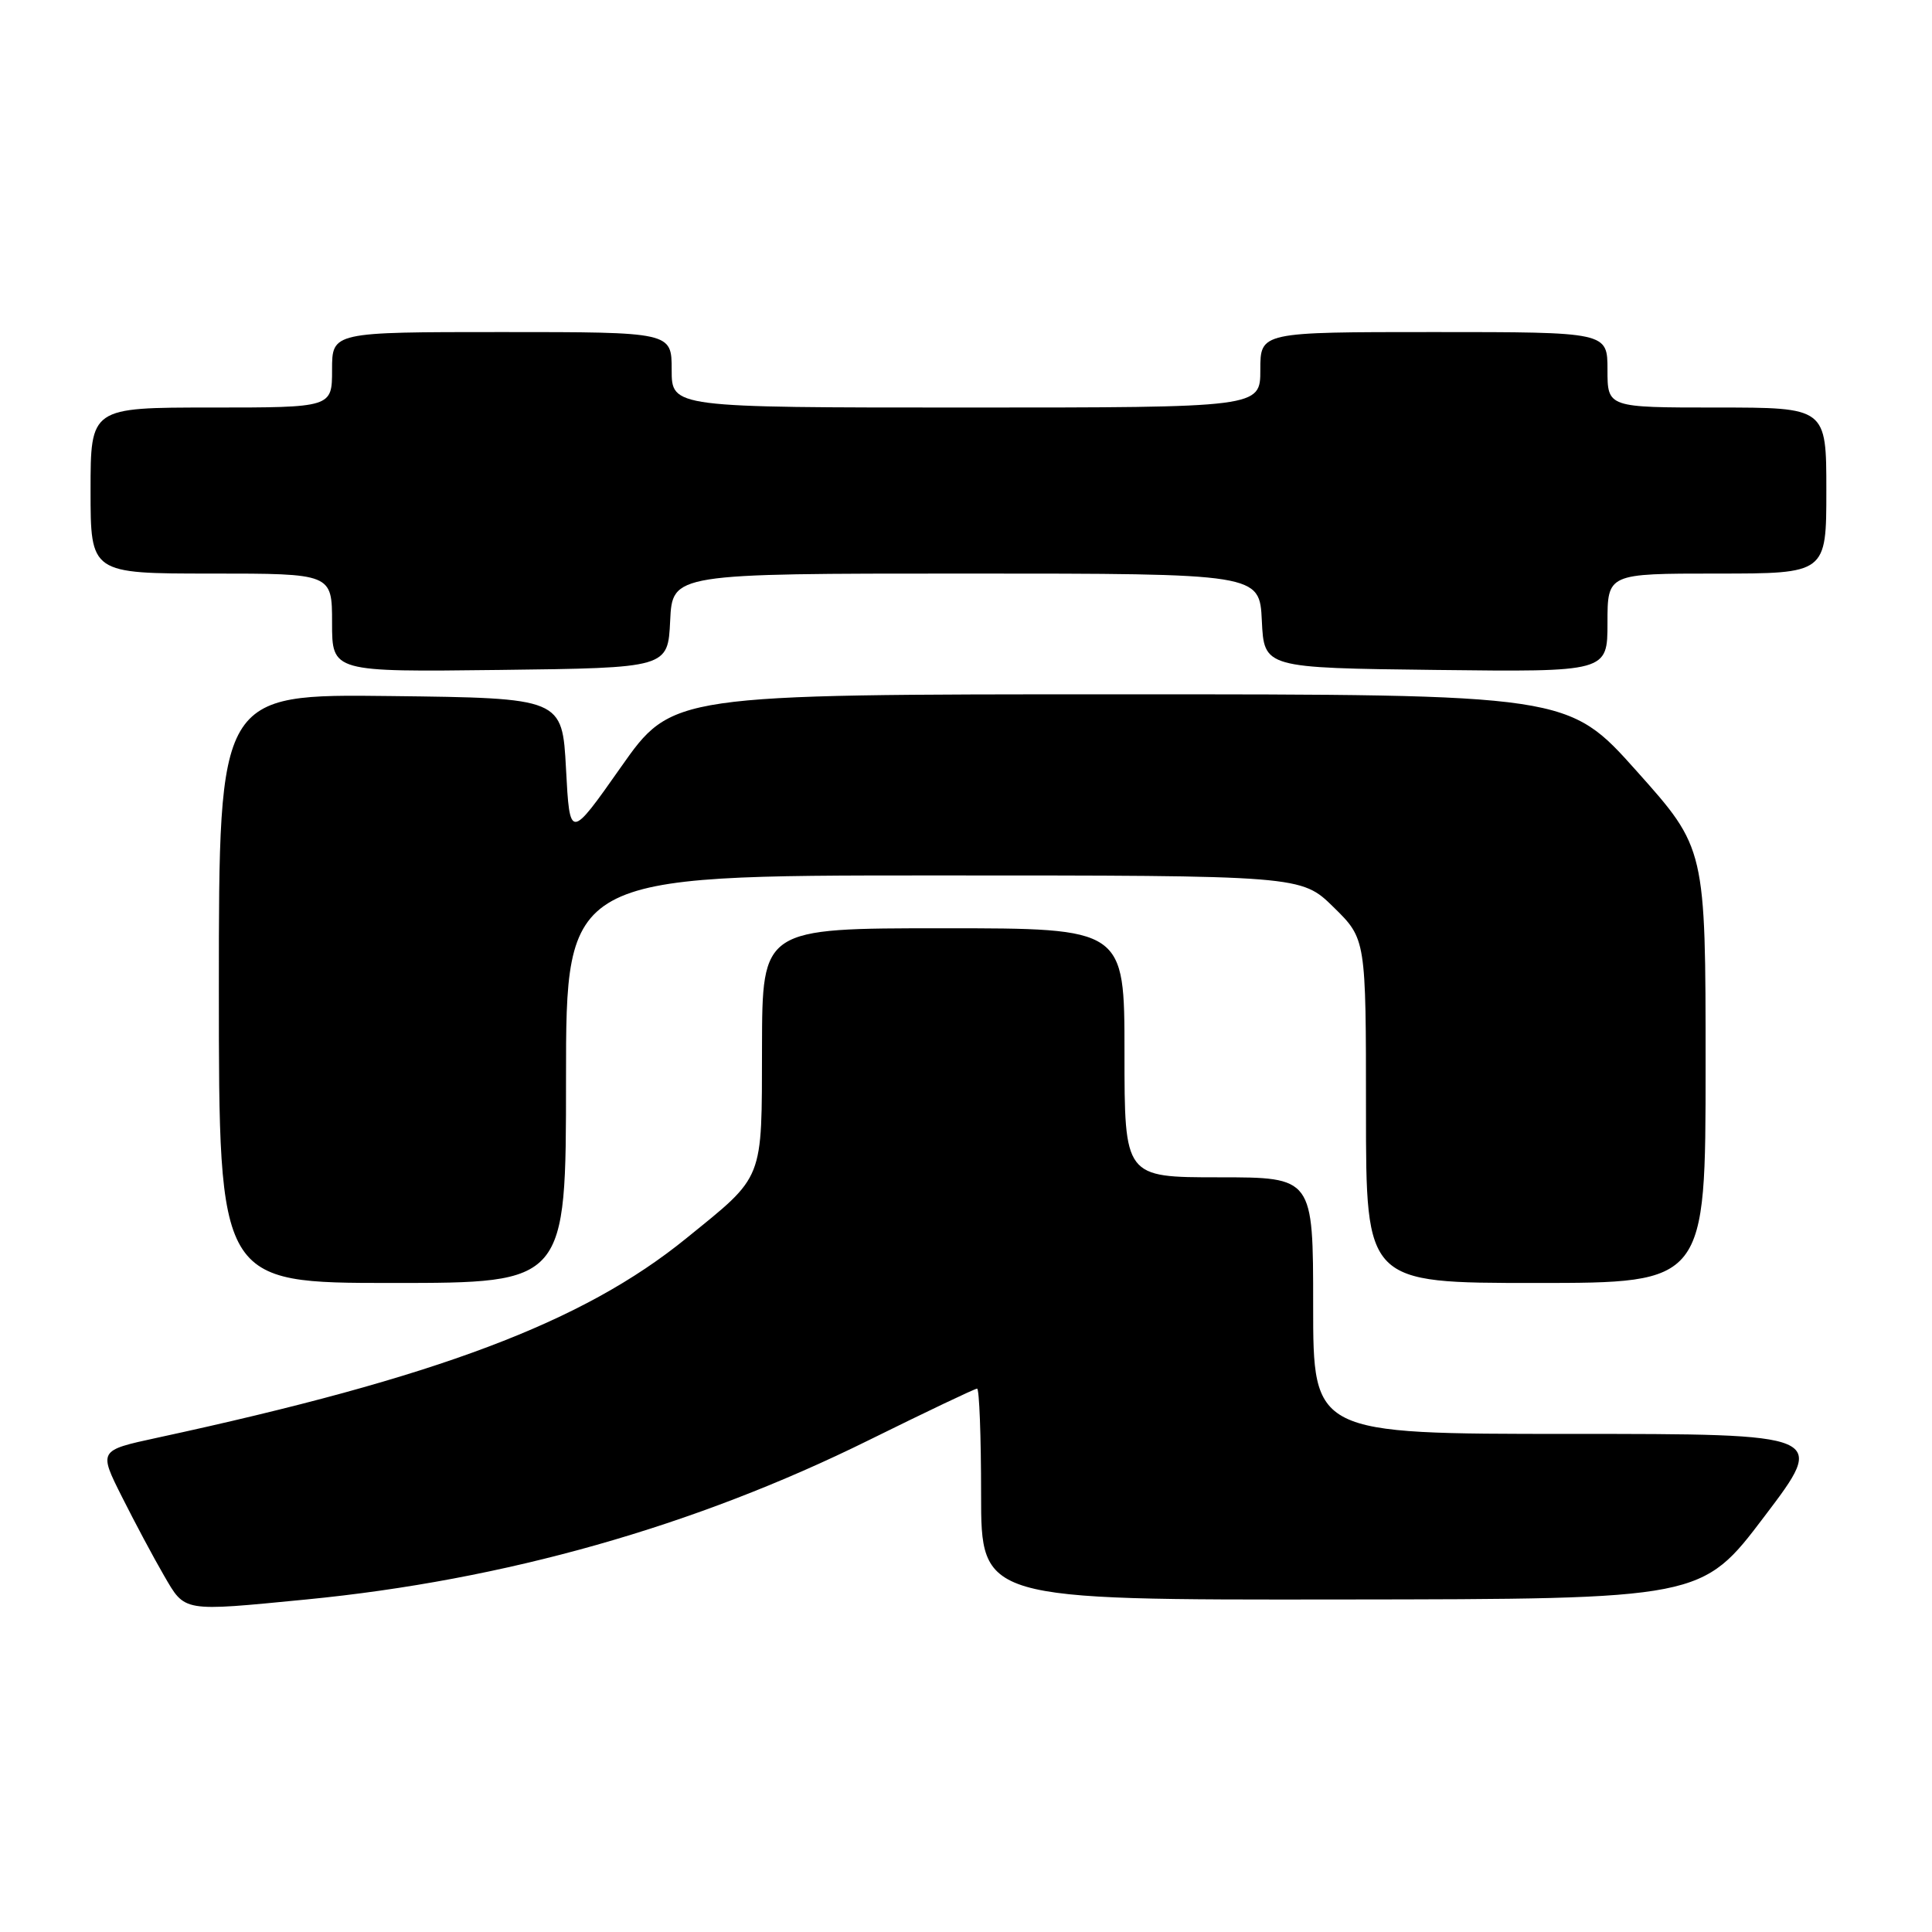 <?xml version="1.0" encoding="UTF-8" standalone="no"?>
<!DOCTYPE svg PUBLIC "-//W3C//DTD SVG 1.1//EN" "http://www.w3.org/Graphics/SVG/1.1/DTD/svg11.dtd" >
<svg xmlns="http://www.w3.org/2000/svg" xmlns:xlink="http://www.w3.org/1999/xlink" version="1.1" viewBox="0 0 256 256">
 <g >
 <path fill="currentColor"
d=" M 40.58 211.94 C 66.87 209.38 92.04 202.25 115.14 190.82 C 122.73 187.07 129.18 184.00 129.47 184.00 C 129.76 184.00 130.00 190.30 130.00 198.00 C 130.00 212.00 130.00 212.00 177.75 211.94 C 225.50 211.89 225.50 211.89 233.79 200.94 C 242.09 190.00 242.09 190.00 208.04 190.00 C 174.00 190.00 174.00 190.00 174.00 173.00 C 174.00 156.00 174.00 156.00 161.50 156.00 C 149.00 156.00 149.00 156.00 149.00 139.50 C 149.00 123.00 149.00 123.00 125.00 123.00 C 101.00 123.00 101.00 123.00 100.97 138.75 C 100.93 156.66 101.34 155.64 90.94 164.08 C 77.23 175.22 57.95 182.49 20.78 190.52 C 13.07 192.19 13.07 192.19 16.16 198.34 C 17.86 201.73 20.36 206.41 21.72 208.75 C 24.56 213.63 24.04 213.55 40.58 211.94 Z  M 75.00 143.00 C 75.00 116.00 75.00 116.00 123.71 116.00 C 172.42 116.00 172.42 116.00 176.71 120.21 C 181.00 124.42 181.00 124.42 181.00 147.21 C 181.00 170.00 181.00 170.00 203.50 170.00 C 226.00 170.00 226.00 170.00 226.00 141.20 C 226.00 112.40 226.00 112.40 216.89 102.20 C 207.78 92.00 207.78 92.00 148.42 92.00 C 89.06 92.00 89.06 92.00 82.28 101.64 C 75.50 111.28 75.50 111.28 75.00 101.89 C 74.50 92.50 74.50 92.50 51.75 92.23 C 29.00 91.96 29.00 91.96 29.00 130.98 C 29.00 170.00 29.00 170.00 52.00 170.00 C 75.00 170.00 75.00 170.00 75.00 143.00 Z  M 88.80 82.25 C 89.10 76.00 89.10 76.00 128.00 76.00 C 166.90 76.00 166.90 76.00 167.20 82.25 C 167.50 88.50 167.50 88.50 190.25 88.77 C 213.00 89.04 213.00 89.04 213.00 82.52 C 213.00 76.00 213.00 76.00 227.50 76.00 C 242.00 76.00 242.00 76.00 242.00 65.00 C 242.00 54.00 242.00 54.00 227.50 54.00 C 213.00 54.00 213.00 54.00 213.00 49.00 C 213.00 44.00 213.00 44.00 190.00 44.00 C 167.00 44.00 167.00 44.00 167.00 49.00 C 167.00 54.00 167.00 54.00 128.00 54.00 C 89.00 54.00 89.00 54.00 89.00 49.00 C 89.00 44.00 89.00 44.00 66.50 44.00 C 44.00 44.00 44.00 44.00 44.00 49.00 C 44.00 54.00 44.00 54.00 28.00 54.00 C 12.00 54.00 12.00 54.00 12.00 65.00 C 12.00 76.00 12.00 76.00 28.00 76.00 C 44.00 76.00 44.00 76.00 44.00 82.52 C 44.00 89.04 44.00 89.04 66.25 88.77 C 88.50 88.50 88.50 88.50 88.80 82.25 Z "/>
</g>
</svg>